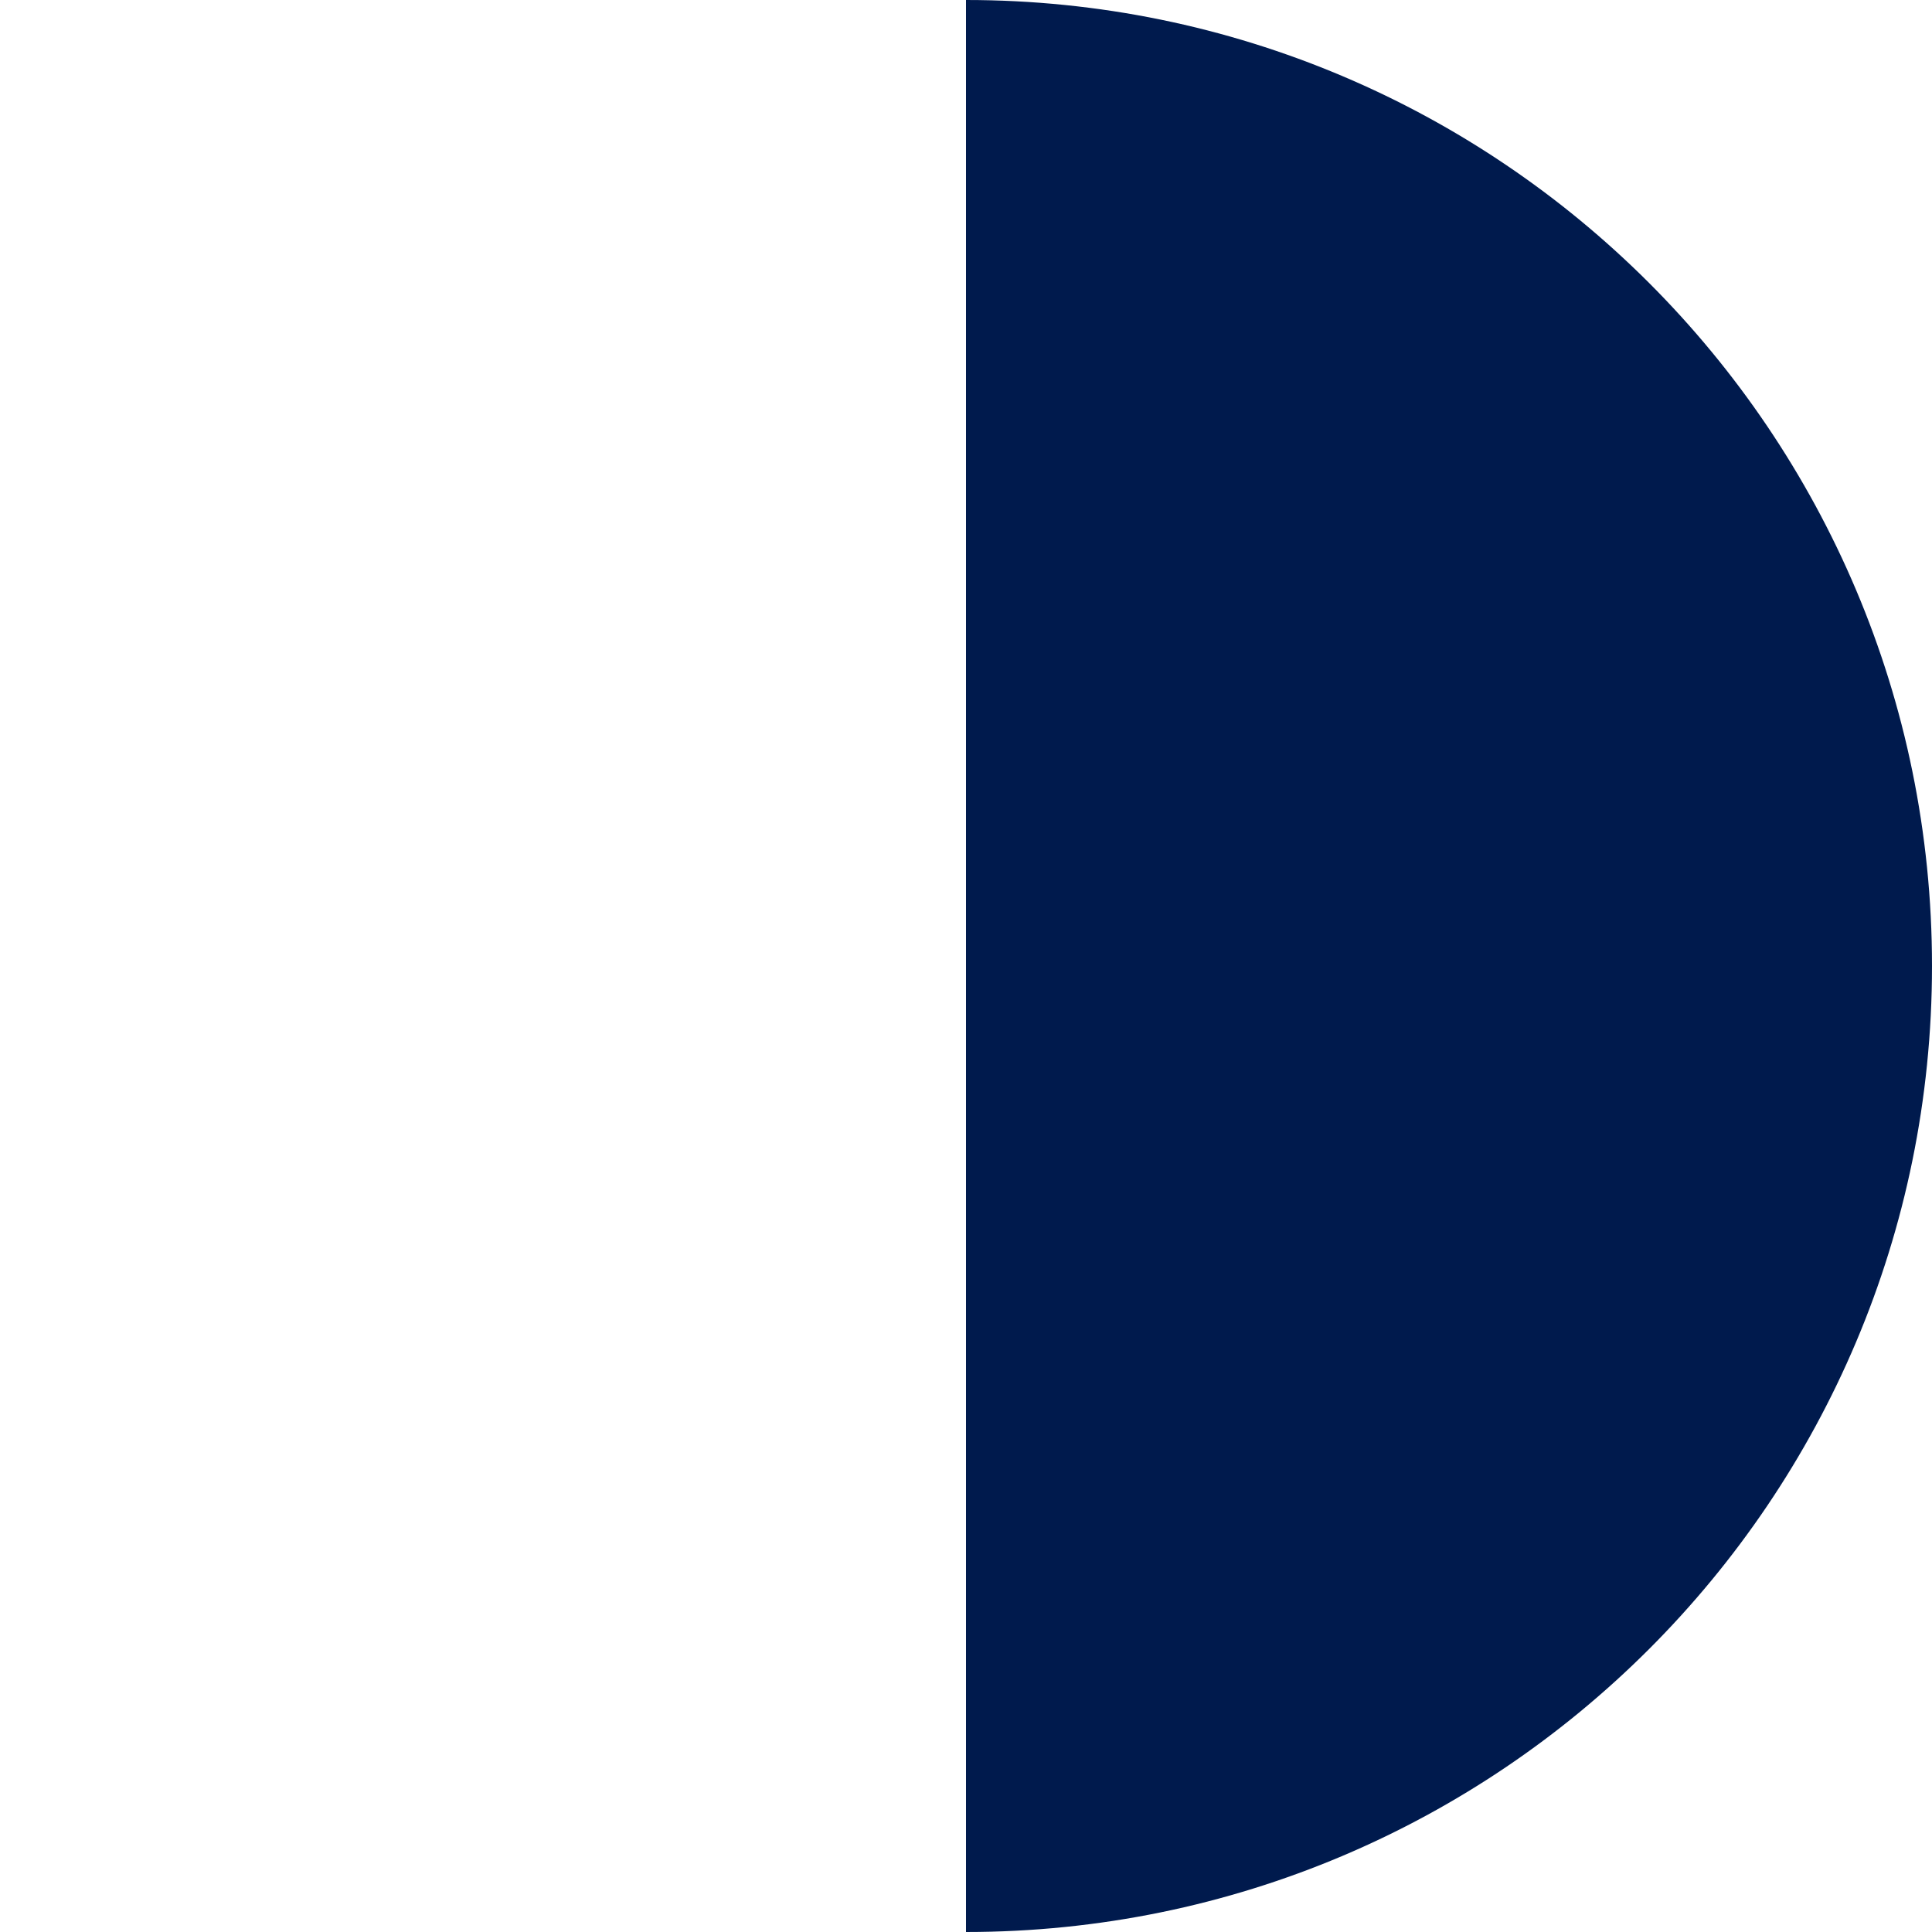 <svg width="20" height="20" viewBox="0 0 20 20" fill="none" xmlns="http://www.w3.org/2000/svg">
<g clip-path="url(#clip0_1183_433)">
<path d="M10 10C10 15.523 10 20 10 20C15.523 20 20 15.523 20 10C20 4.477 15.523 0 10 0C10 0 10 4.477 10 10Z" fill="#001A4D"/>
</g>
<defs>
<clipPath id="clip0_1183_433">
<rect width="20" height="20" fill="white"/>
</clipPath>
</defs>
</svg>
